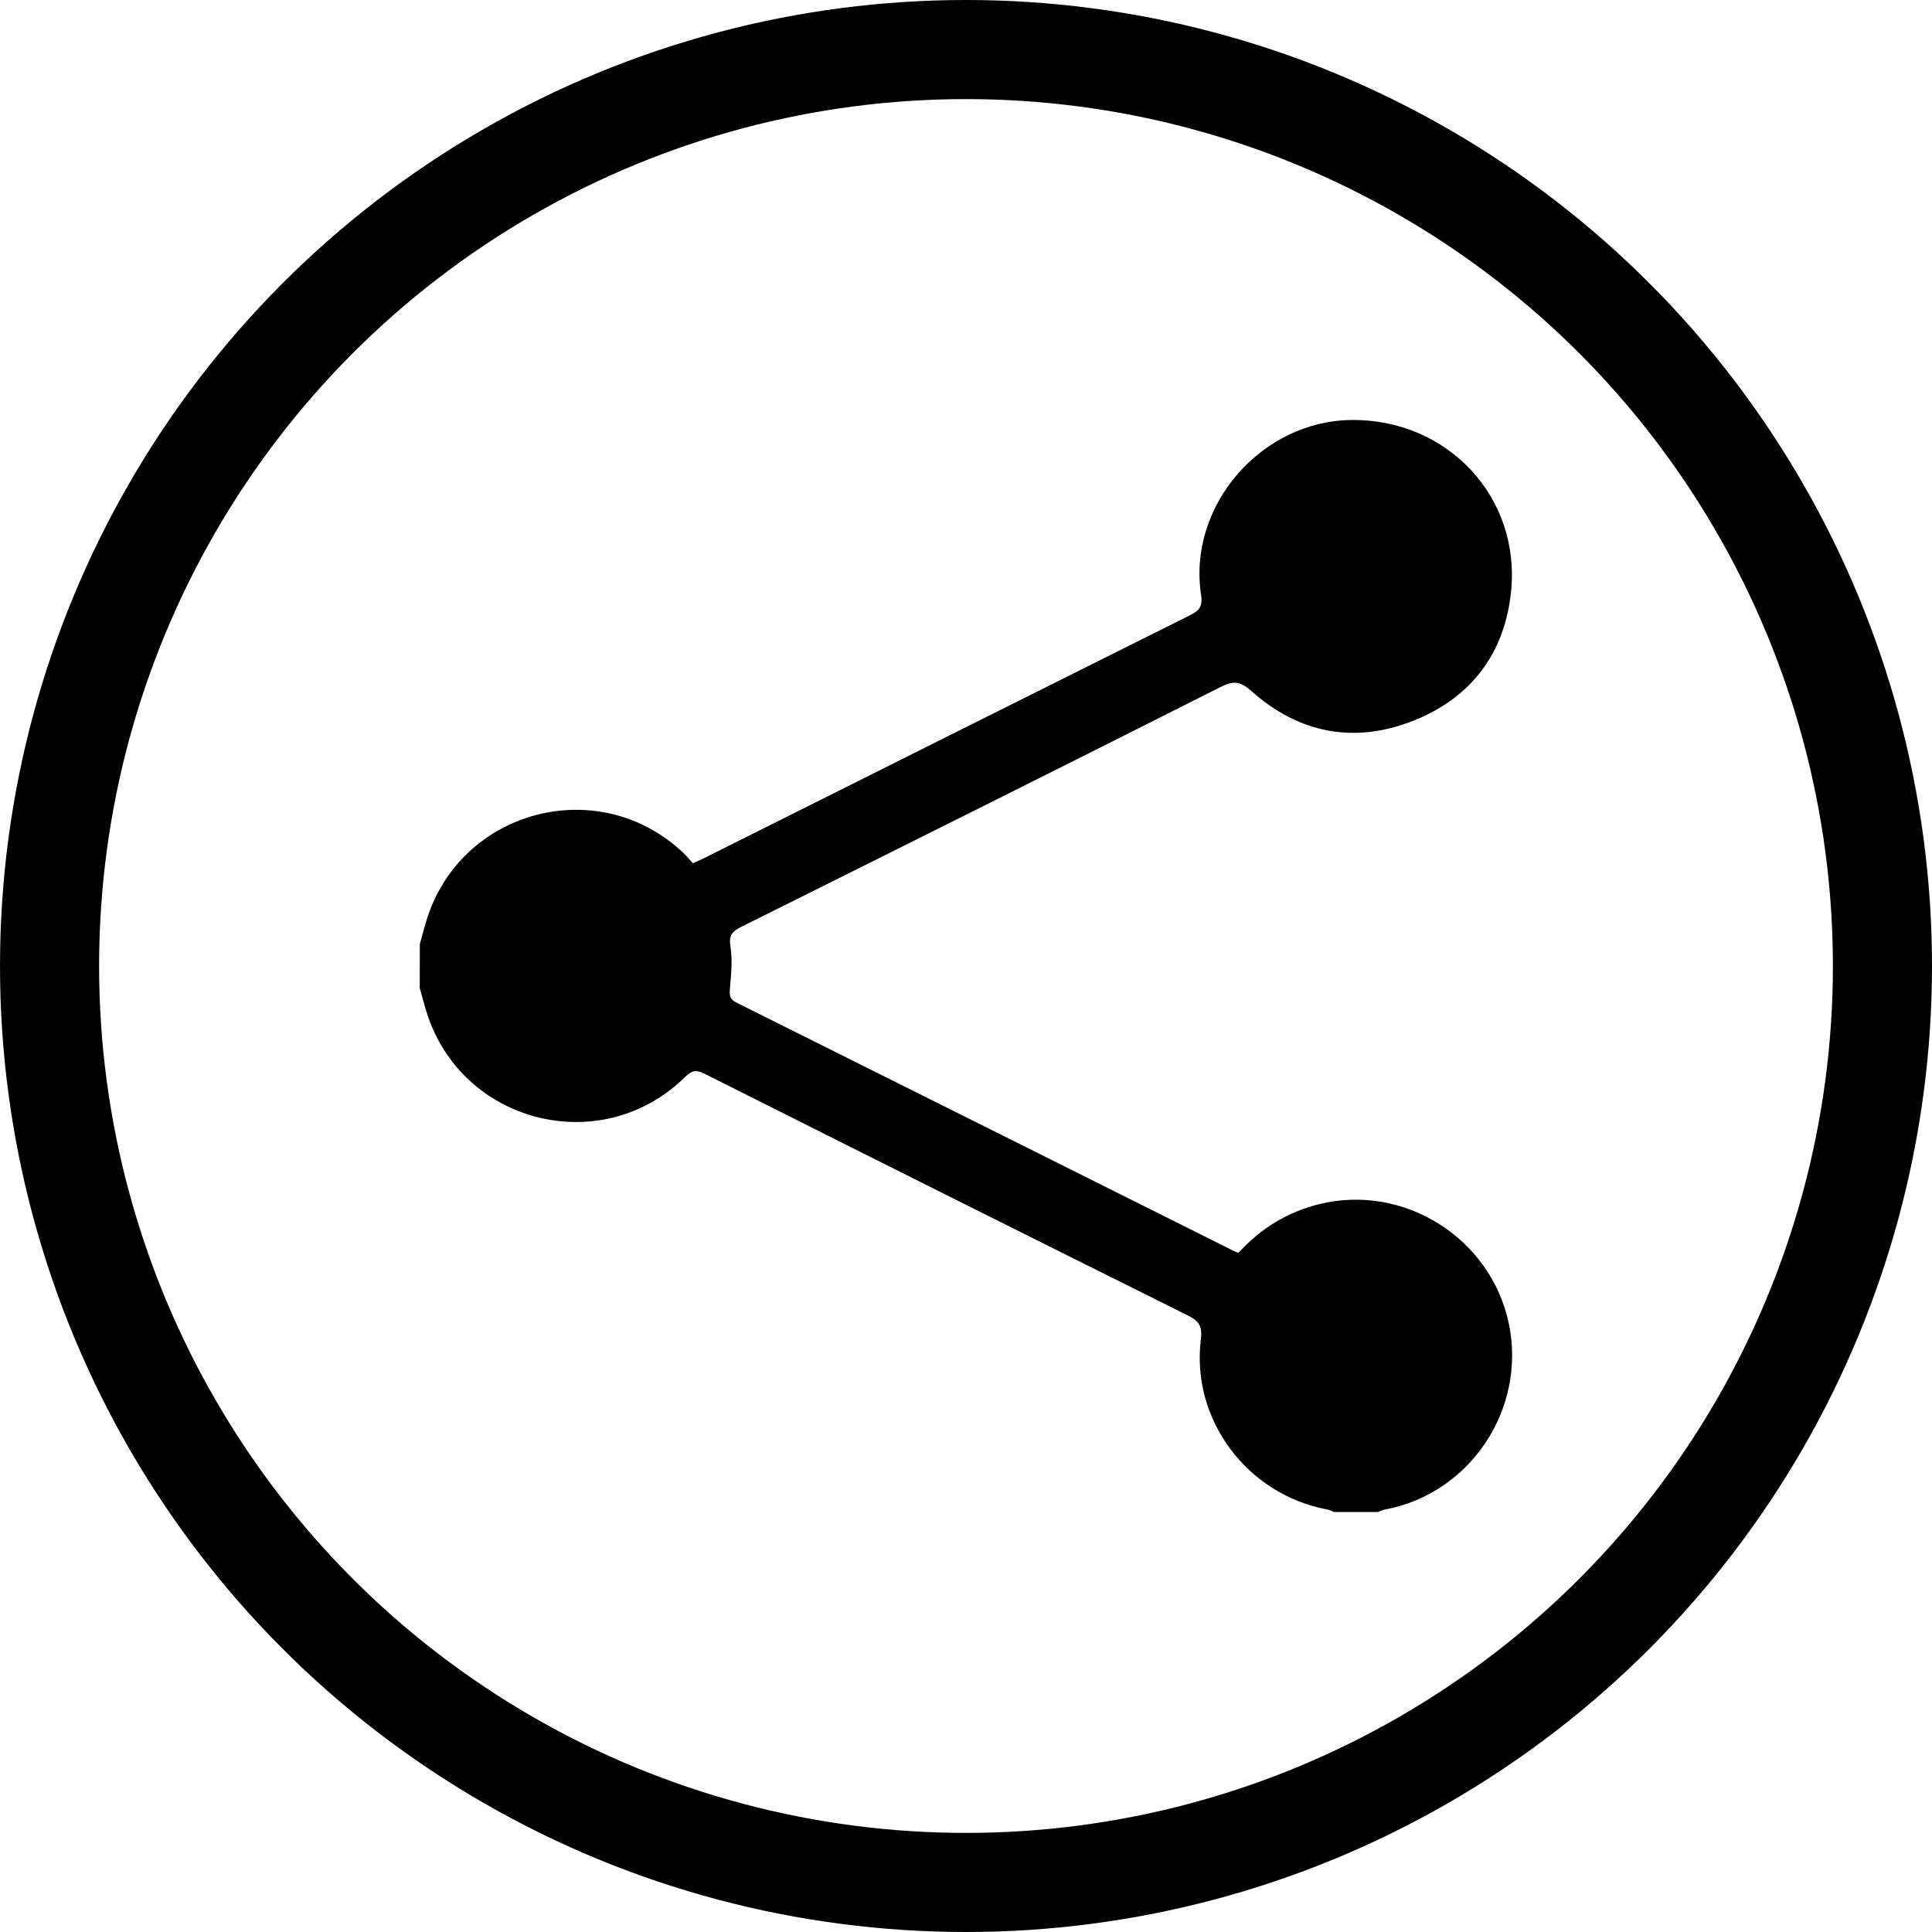 <?xml version="1.0" encoding="utf-8"?>
<!-- Generator: Adobe Illustrator 27.7.0, SVG Export Plug-In . SVG Version: 6.00 Build 0)  -->
<svg version="1.1" id="Layer_1" xmlns="http://www.w3.org/2000/svg" xmlns:xlink="http://www.w3.org/1999/xlink" x="0px" y="0px"
	 width="38.992px" height="38.992px" viewBox="0 0 38.992 38.992" style="enable-background:new 0 0 38.992 38.992;"
	 xml:space="preserve">
<style type="text/css">
	.st0{fill:none;stroke:#000000;stroke-width:2;stroke-miterlimit:10;}
</style>
<g>
	<circle class="st0" cx="19.496" cy="19.496" r="18.496"/>
	<g id="EJtJQL.tif_00000150092524574423203570000012828500414909315984_">
		<g>
			<path d="M8.473,19.053c0.044-0.156,0.084-0.312,0.131-0.467c0.684-2.253,3.492-2.991,5.194-1.366
				c0.065,0.062,0.122,0.132,0.186,0.203c0.089-0.041,0.163-0.072,0.234-0.108c3.263-1.632,6.526-3.266,9.791-4.894
				c0.187-0.093,0.269-0.17,0.231-0.417c-0.273-1.801,1.219-3.515,3.046-3.528c1.922-0.014,3.398,1.544,3.212,3.447
				c-0.123,1.254-0.804,2.161-1.977,2.624c-1.192,0.47-2.307,0.254-3.267-0.601c-0.219-0.195-0.354-0.215-0.615-0.083
				c-3.22,1.624-6.448,3.234-9.676,4.841c-0.187,0.093-0.258,0.173-0.221,0.403c0.045,0.278,0.012,0.571-0.011,0.855
				c-0.01,0.129-0.003,0.205,0.128,0.271c3.352,1.671,6.702,3.346,10.053,5.02c0.021,0.011,0.045,0.017,0.084,0.031
				c0.442-0.486,0.981-0.822,1.629-0.982c1.705-0.421,3.461,0.68,3.825,2.405c0.363,1.72-0.769,3.43-2.486,3.756
				c-0.054,0.01-0.105,0.034-0.158,0.052c-0.295,0-0.59,0-0.886,0c-0.044-0.017-0.087-0.041-0.133-0.05
				c-1.615-0.301-2.753-1.81-2.551-3.439c0.036-0.289-0.061-0.377-0.279-0.485c-3.25-1.618-6.497-3.242-9.741-4.872
				c-0.169-0.085-0.256-0.065-0.389,0.066c-1.691,1.666-4.534,0.939-5.225-1.331c-0.047-0.155-0.088-0.311-0.131-0.467
				C8.473,19.643,8.473,19.348,8.473,19.053z"/>
		</g>
	</g>
</g>
<g>
</g>
<g>
</g>
<g>
</g>
<g>
</g>
<g>
</g>
<g>
</g>
</svg>
